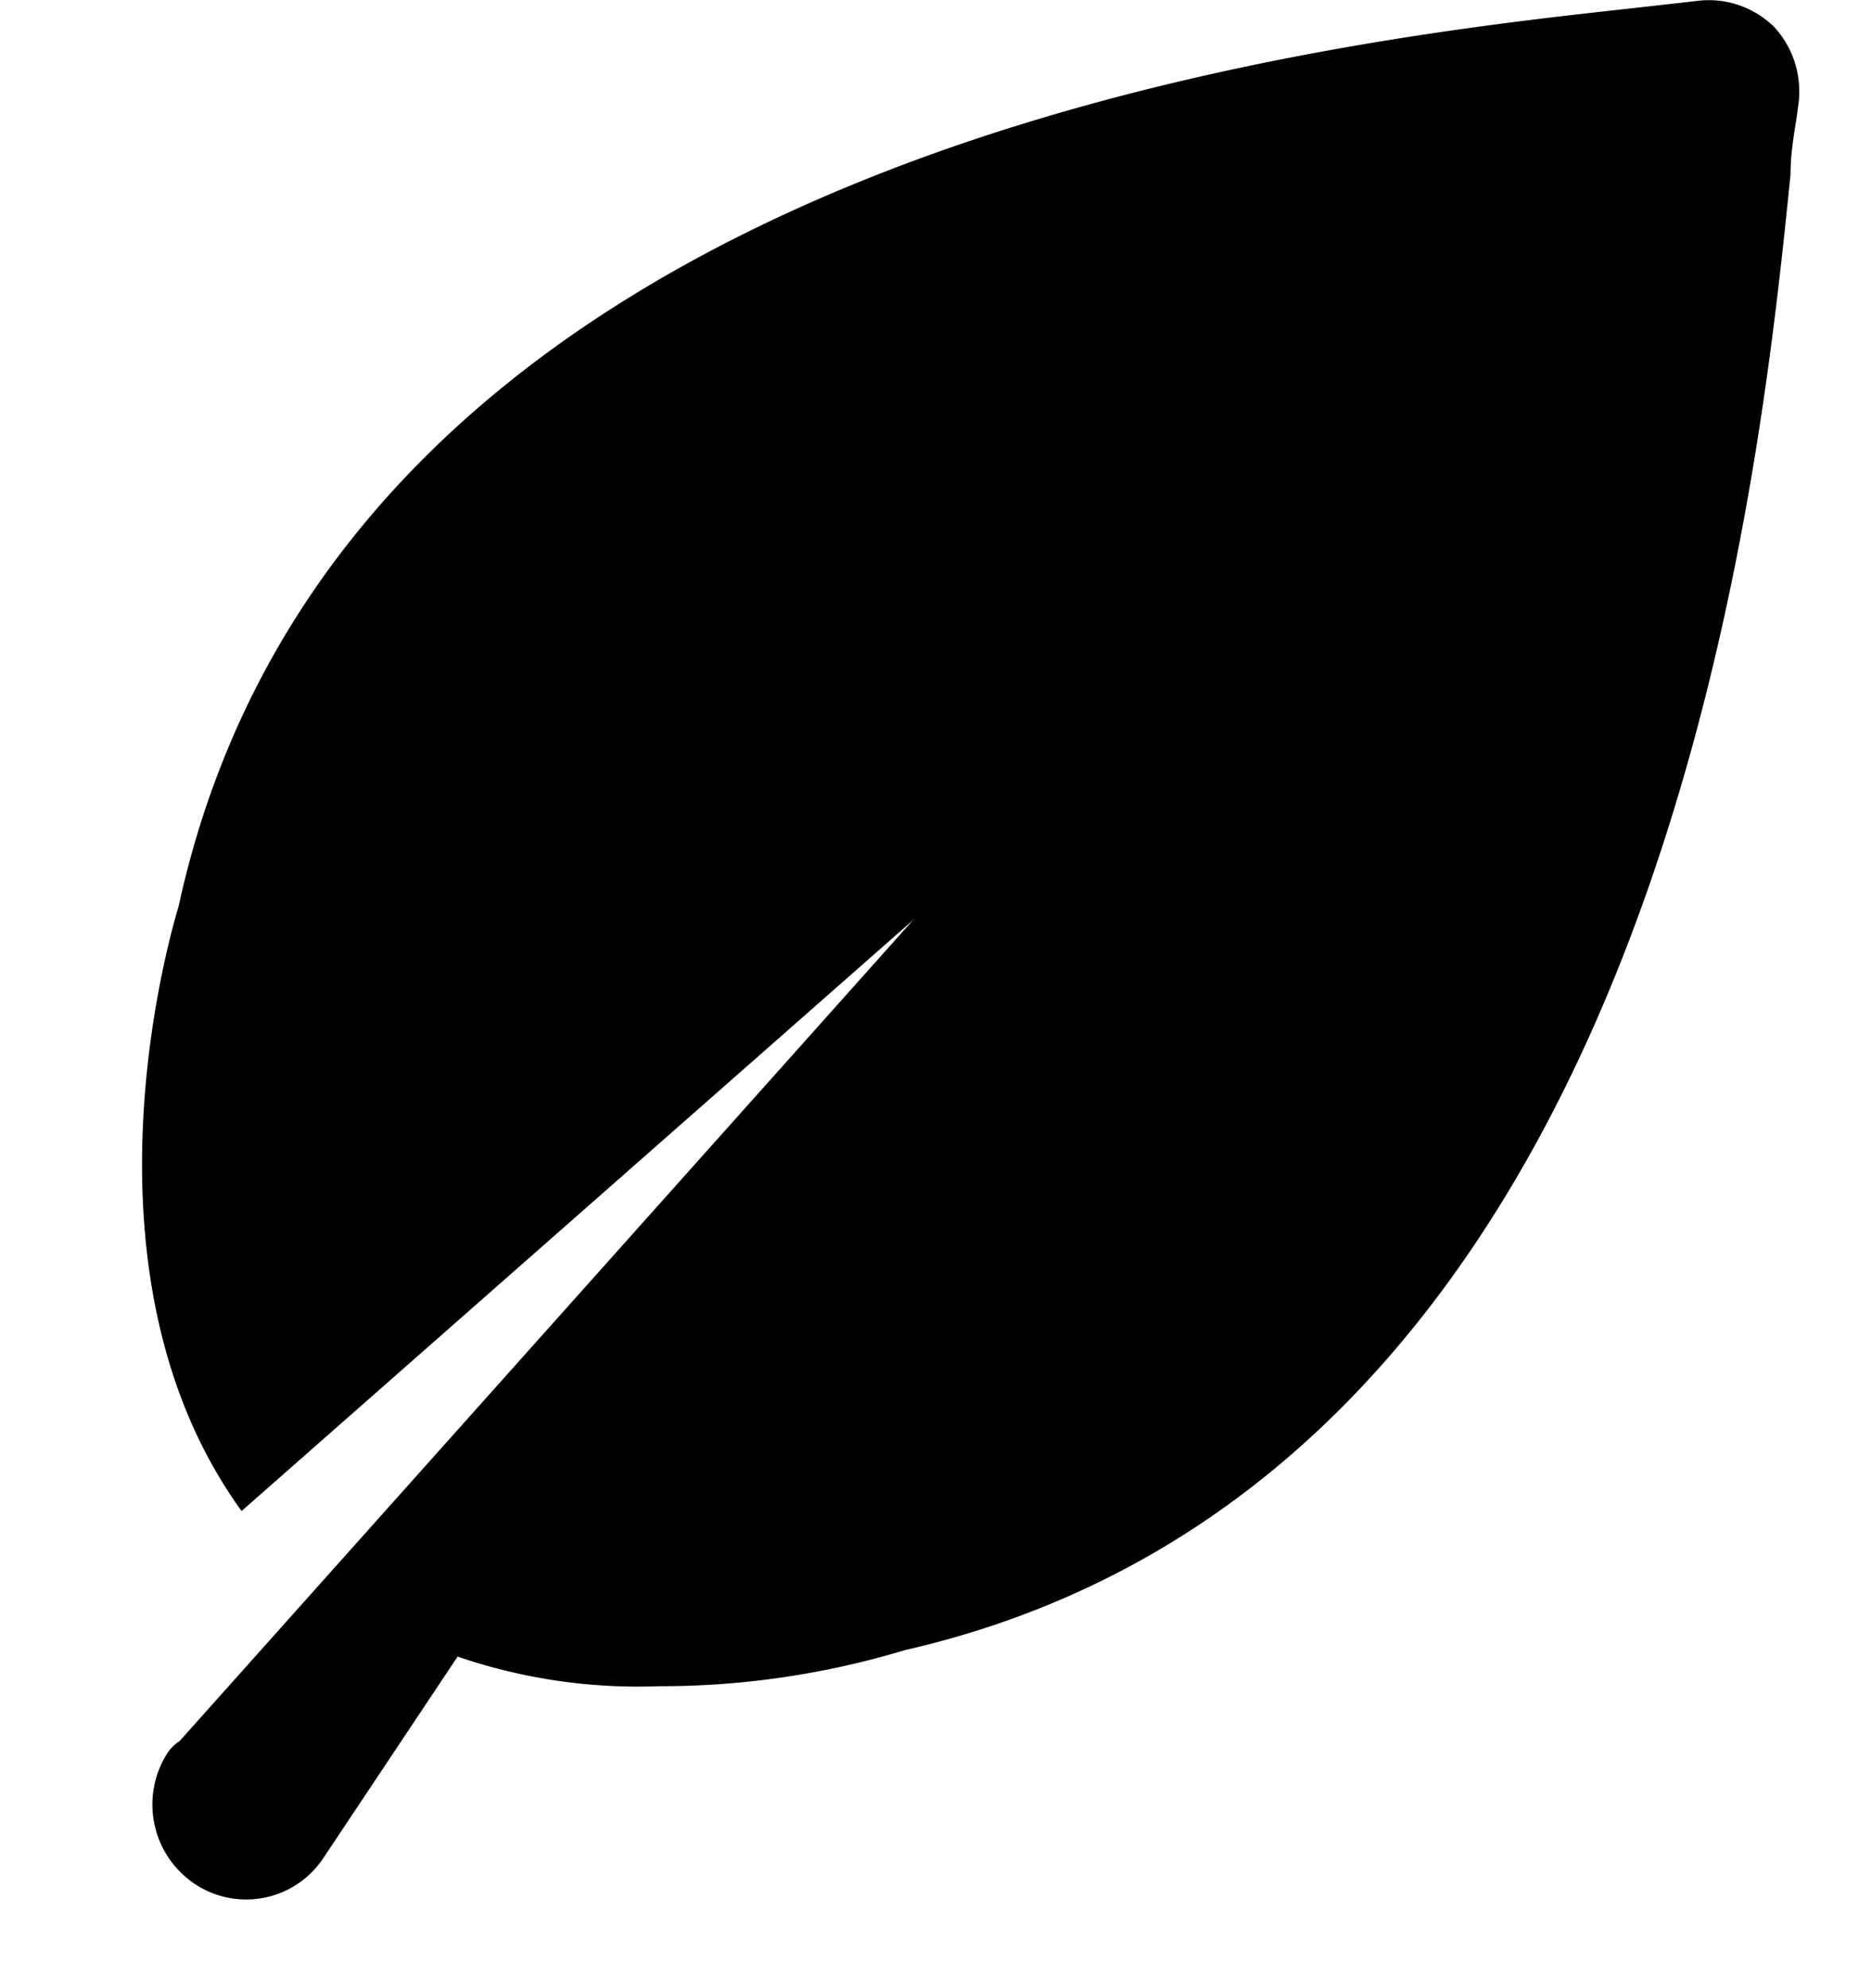 <svg xmlns="http://www.w3.org/2000/svg" viewBox="0 0 16 17">
  <path d="M14.512.008a.794.794 0 01.664.227c.167.183.24.434.2.68-.016.145-.064.348-.064.575-.28 2.76-1.128 11.147-7.576 12.62a7.224 7.224 0 01-2.104.308 4.758 4.758 0 01-2.79-.778l5.406-6.16-6.182 5.44c-1.493-2.06-.576-5.042-.538-5.173C2.936 1.287 11.216.372 13.936.073zM2.16 15.381L9 6.525"/>
  <path d="M1.536 14.887L9 6.533l-6.232 9.35a.792.792 0 01-1.112.219.817.817 0 01-.216-1.125.386.386 0 01.096-.09z"/>
</svg>
